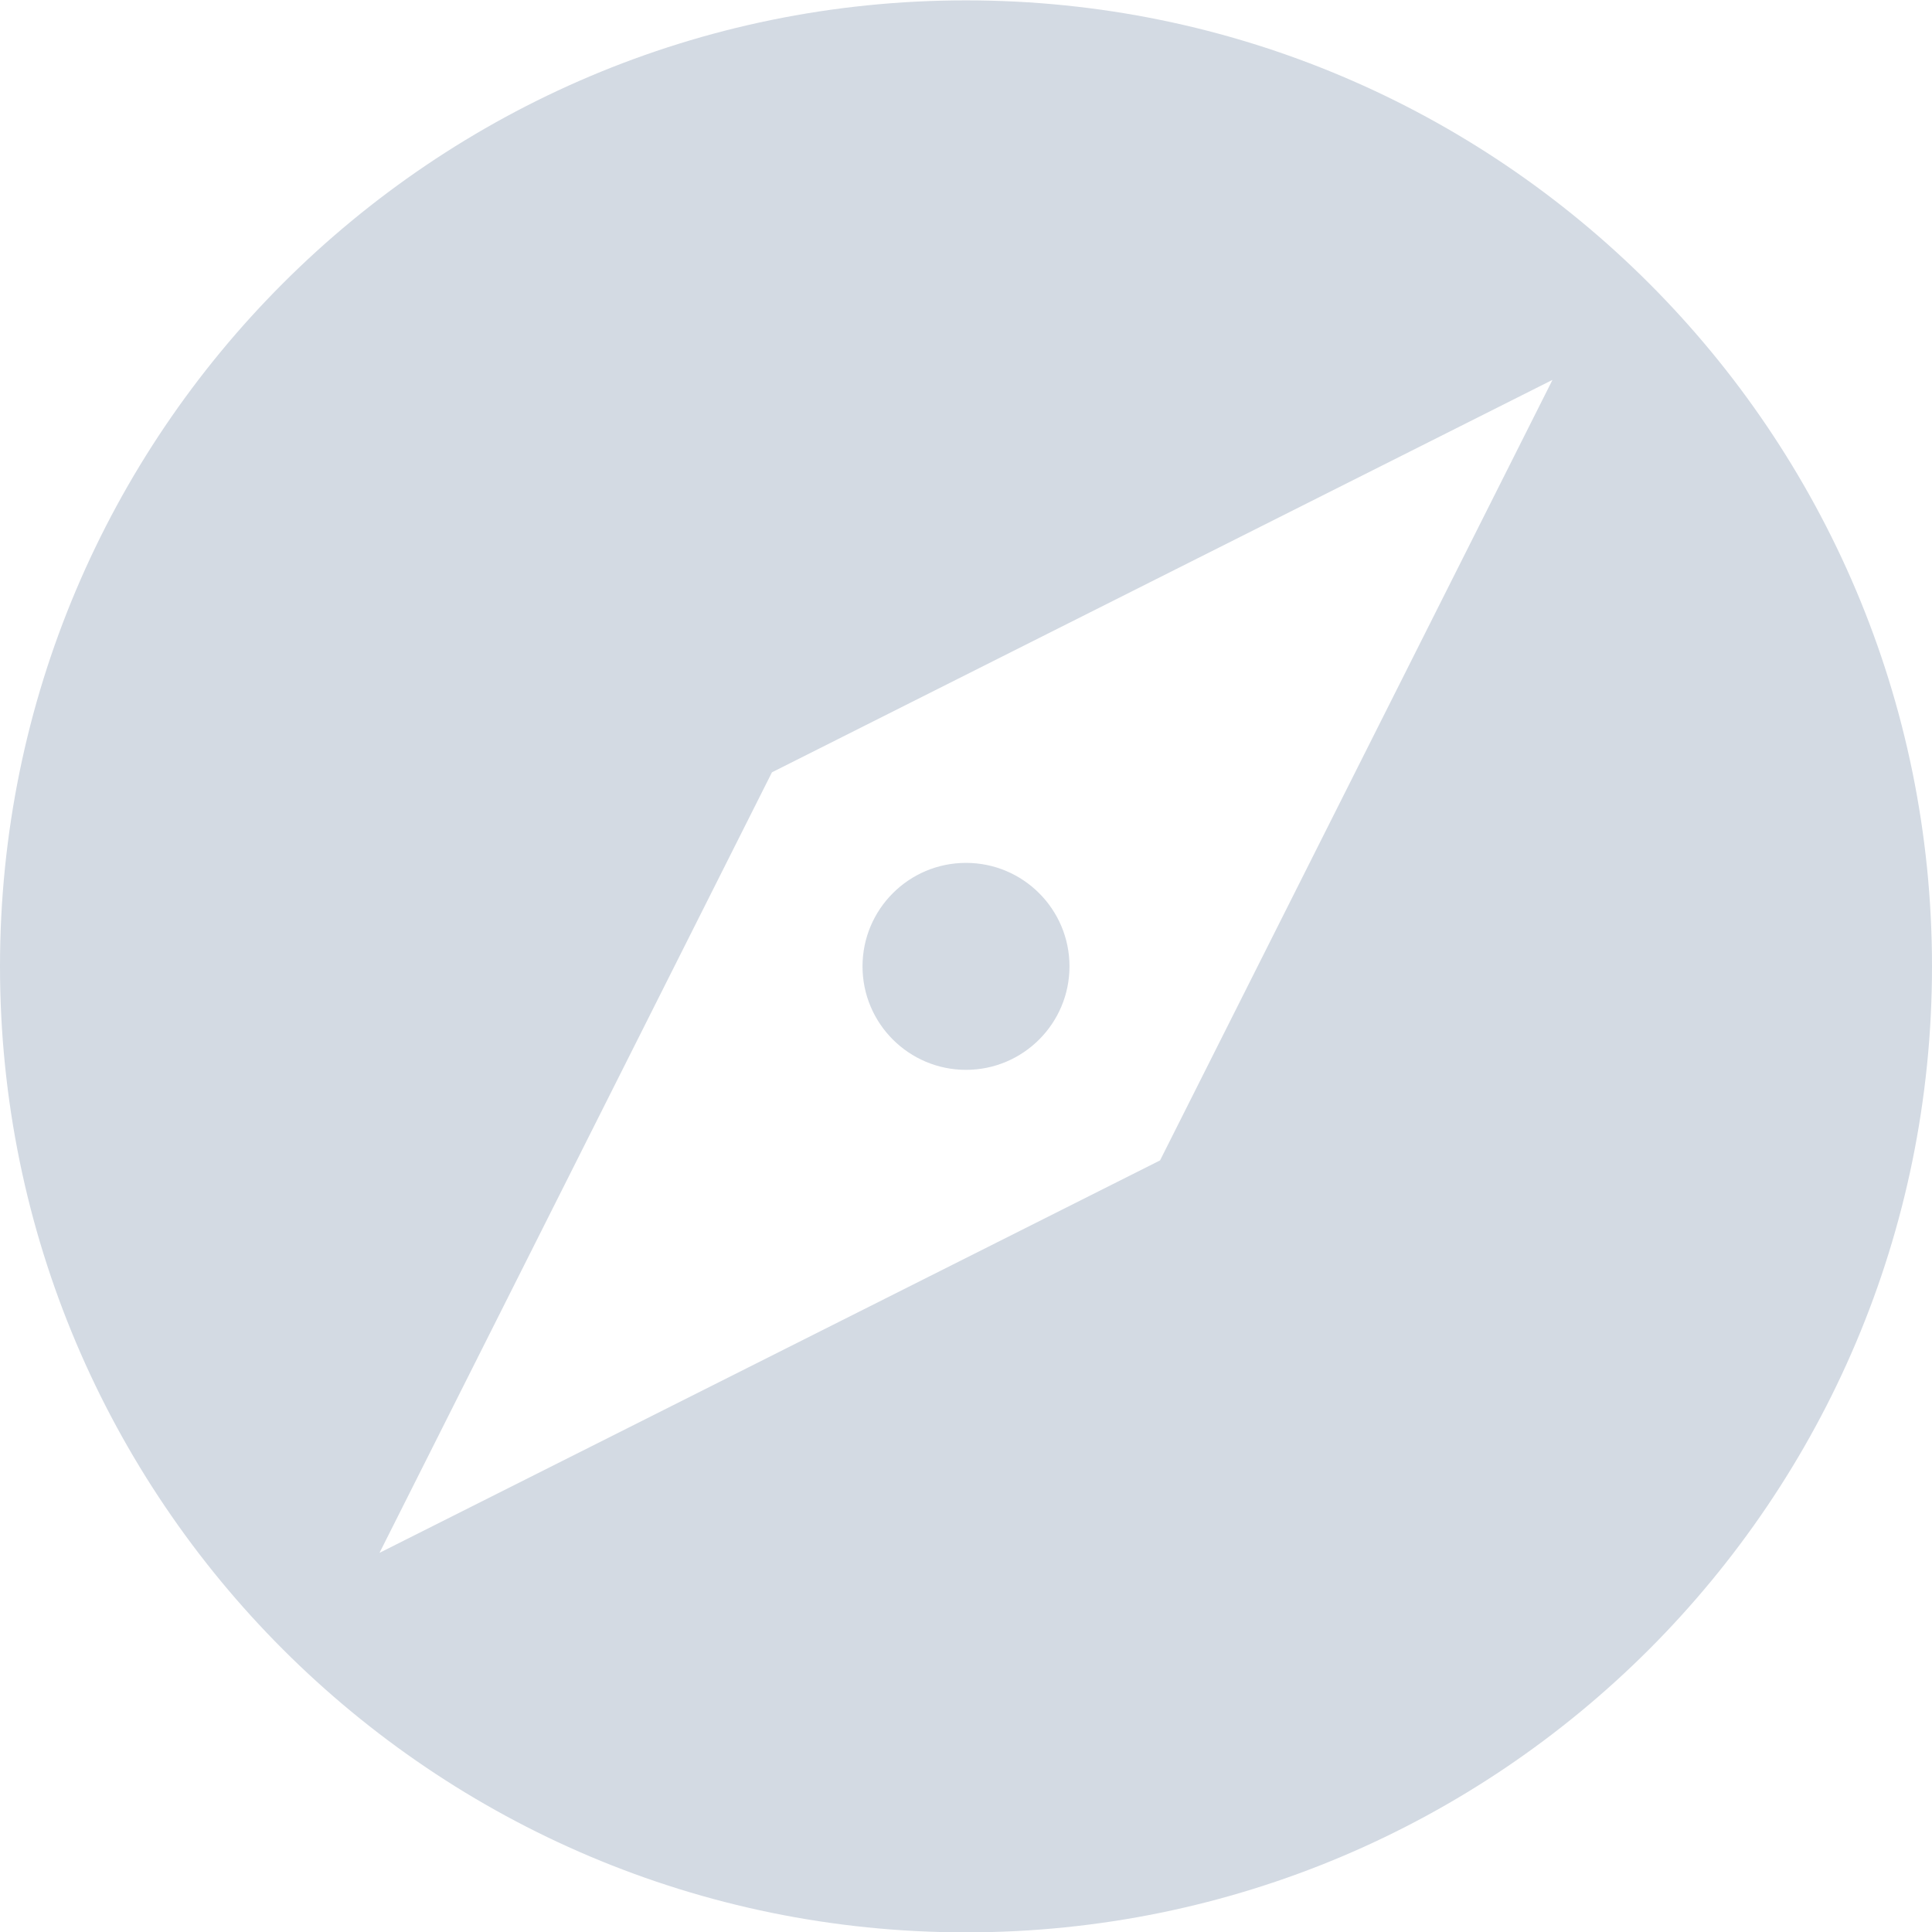 <?xml version='1.0' encoding='UTF-8' standalone='no'?>
<svg height="16.003" style="enable-background:new" version="1.1" width="16" xmlns="http://www.w3.org/2000/svg">
 <title>
  Paper Symbolic Icon Theme
 </title>
 <g style="display:inline" transform="translate(-184,-75.997)">
  <path d="m 192,76 c -4.418,0 -8,3.582 -8,8 0,4.418 3.582,8 8,8 4.418,0 8,-3.582 8,-8 0,-4.418 -3.582,-8 -8,-8 z m 4.857,3.143 -3.25,6.464 -6.464,3.25 3.25,-6.464 6.464,-3.25 z m -4.857,4 c -0.473,0 -0.857,0.384 -0.857,0.857 0,0.473 0.384,0.857 0.857,0.857 0.473,0 0.857,-0.384 0.857,-0.857 0,-0.473 -0.384,-0.857 -0.857,-0.857 z" style="color:#000000;display:inline;overflow:visible;visibility:visible;fill:#d3dae3;fill-opacity:1;fill-rule:nonzero;stroke:none;stroke-width:2;marker:none;enable-background:accumulate"/>
 </g>
</svg>
